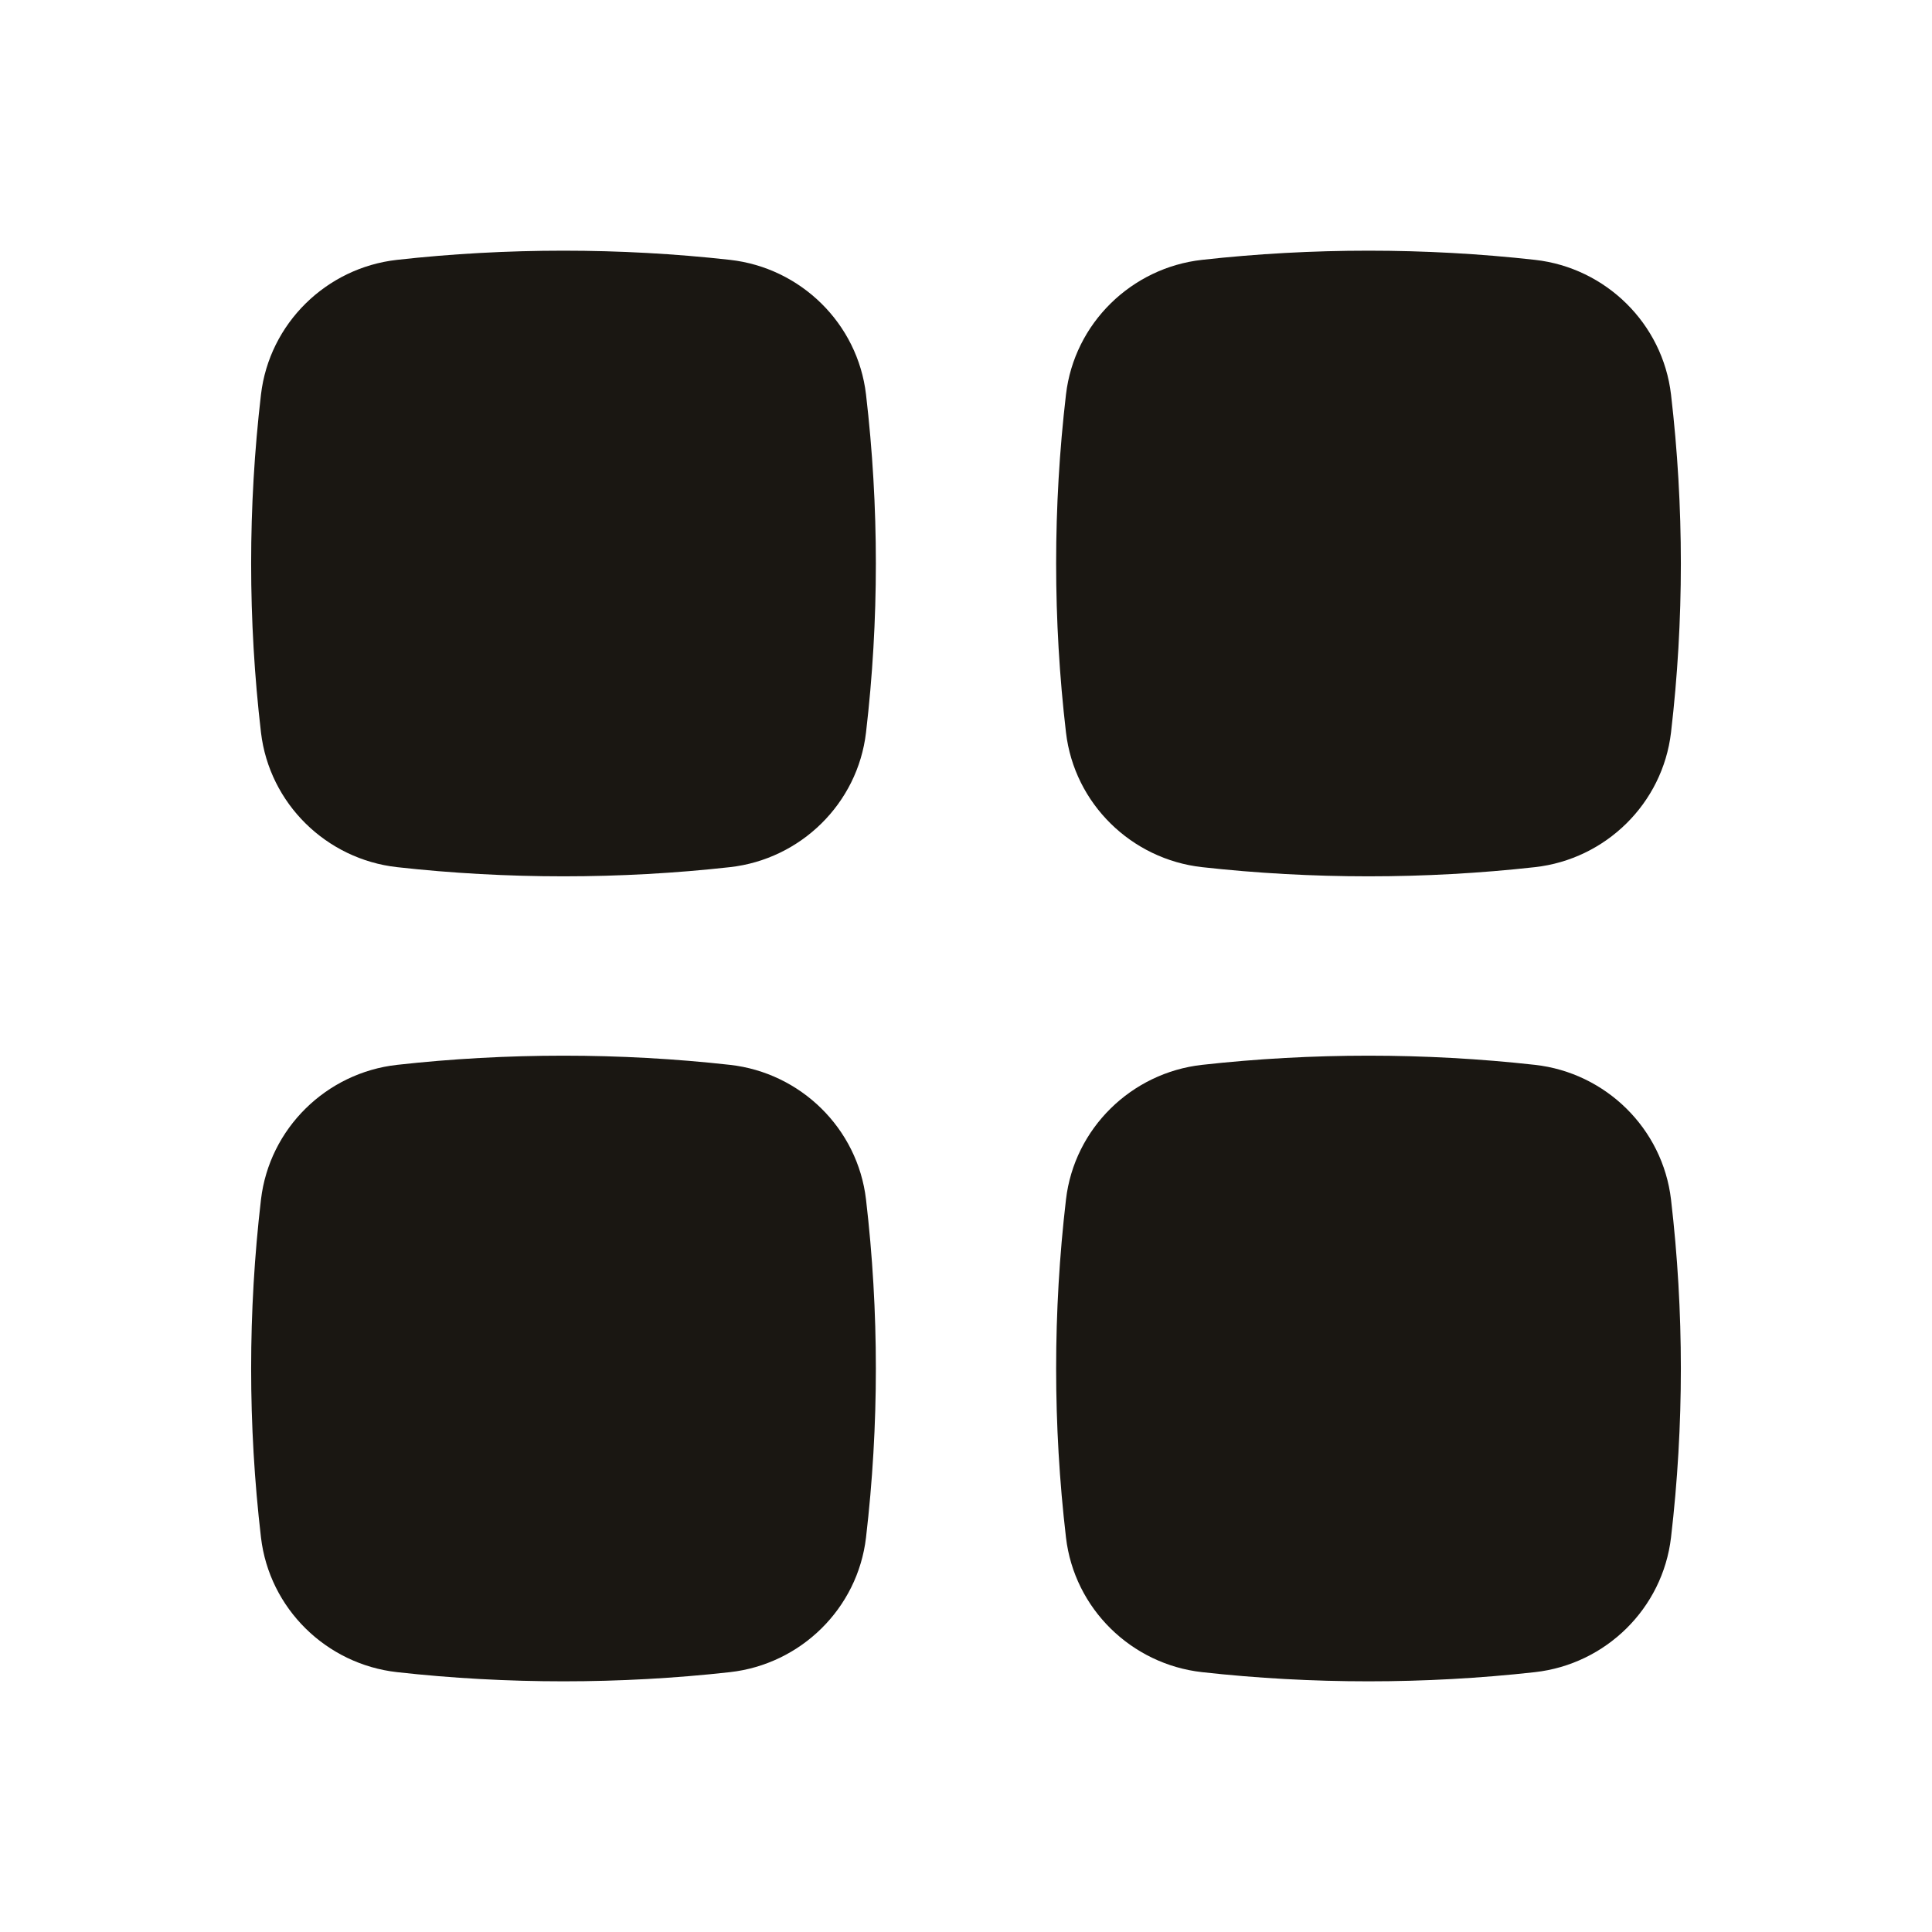 <svg width="24" height="24" viewBox="0 0 24 24" fill="none" xmlns="http://www.w3.org/2000/svg">
<path d="M9.068 3.228C7.705 3.076 6.295 3.076 4.932 3.228C4.055 3.326 3.346 4.017 3.242 4.901C3.079 6.296 3.079 7.704 3.242 9.099C3.346 9.983 4.055 10.674 4.932 10.772C6.295 10.924 7.705 10.924 9.068 10.772C9.945 10.674 10.655 9.983 10.758 9.099C10.921 7.704 10.921 6.296 10.758 4.901C10.655 4.017 9.945 3.326 9.068 3.228Z" fill="#1A1712"/>
<path d="M9.068 13.228C7.705 13.076 6.295 13.076 4.932 13.228C4.055 13.326 3.346 14.017 3.242 14.901C3.079 16.296 3.079 17.704 3.242 19.099C3.346 19.983 4.055 20.674 4.932 20.772C6.295 20.924 7.705 20.924 9.068 20.772C9.945 20.674 10.655 19.983 10.758 19.099C10.921 17.704 10.921 16.296 10.758 14.901C10.655 14.017 9.945 13.326 9.068 13.228Z" fill="#1A1712"/>
<path d="M19.068 3.228C17.704 3.076 16.296 3.076 14.932 3.228C14.055 3.326 13.345 4.017 13.242 4.901C13.079 6.296 13.079 7.704 13.242 9.099C13.345 9.983 14.055 10.674 14.932 10.772C16.296 10.924 17.704 10.924 19.068 10.772C19.945 10.674 20.654 9.983 20.758 9.099C20.921 7.704 20.921 6.296 20.758 4.901C20.654 4.017 19.945 3.326 19.068 3.228Z" fill="#1A1712"/>
<path d="M19.068 13.228C17.704 13.076 16.296 13.076 14.932 13.228C14.055 13.326 13.345 14.017 13.242 14.901C13.079 16.296 13.079 17.704 13.242 19.099C13.345 19.983 14.055 20.674 14.932 20.772C16.296 20.924 17.704 20.924 19.068 20.772C19.945 20.674 20.654 19.983 20.758 19.099C20.921 17.704 20.921 16.296 20.758 14.901C20.654 14.017 19.945 13.326 19.068 13.228Z" fill="#1A1712"/>
</svg>
